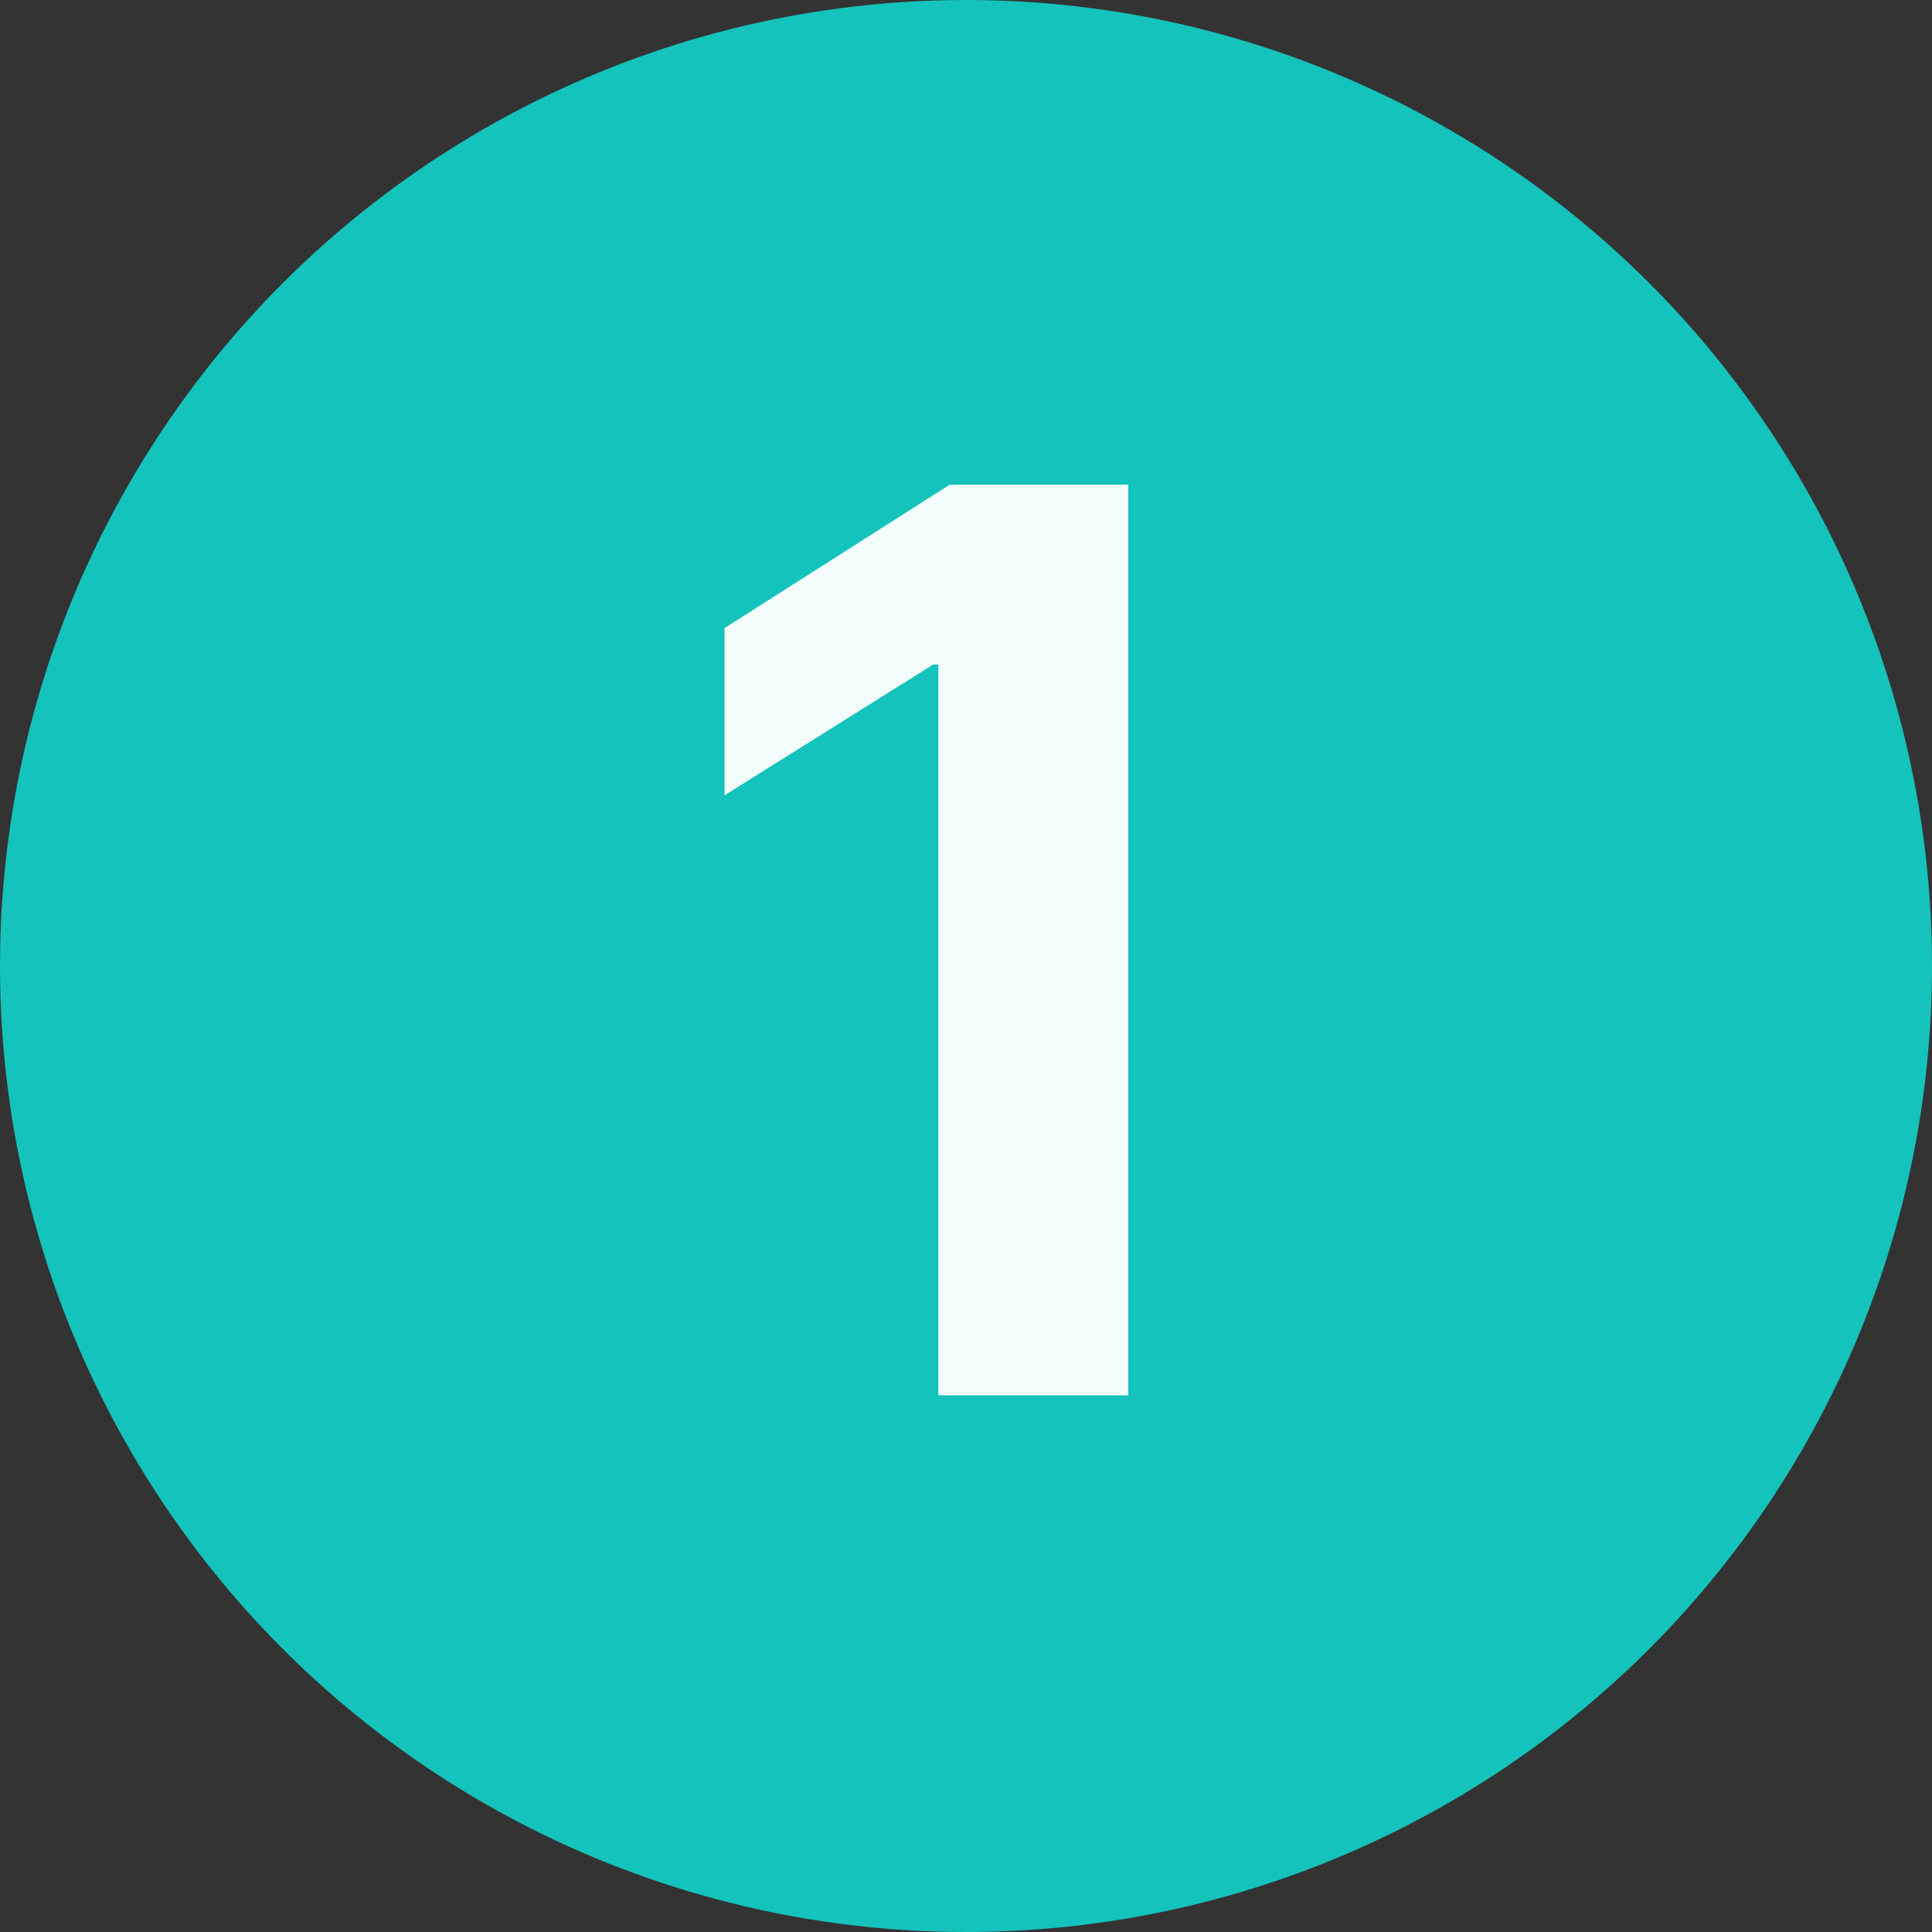 <svg width="18" height="18" viewBox="0 0 18 18" fill="none" xmlns="http://www.w3.org/2000/svg">
<rect x="0" y="0" width="18" height="18" fill="#333333" stroke="none"/>
<circle cx="9" cy="9" r="9" fill="#14C3BC"/>
<path d="M10.512 4.516V13H8.742V6.191H8.695L6.75 7.41V5.852L8.848 4.516H10.512Z" fill="#F3FDFC"/>
</svg>
